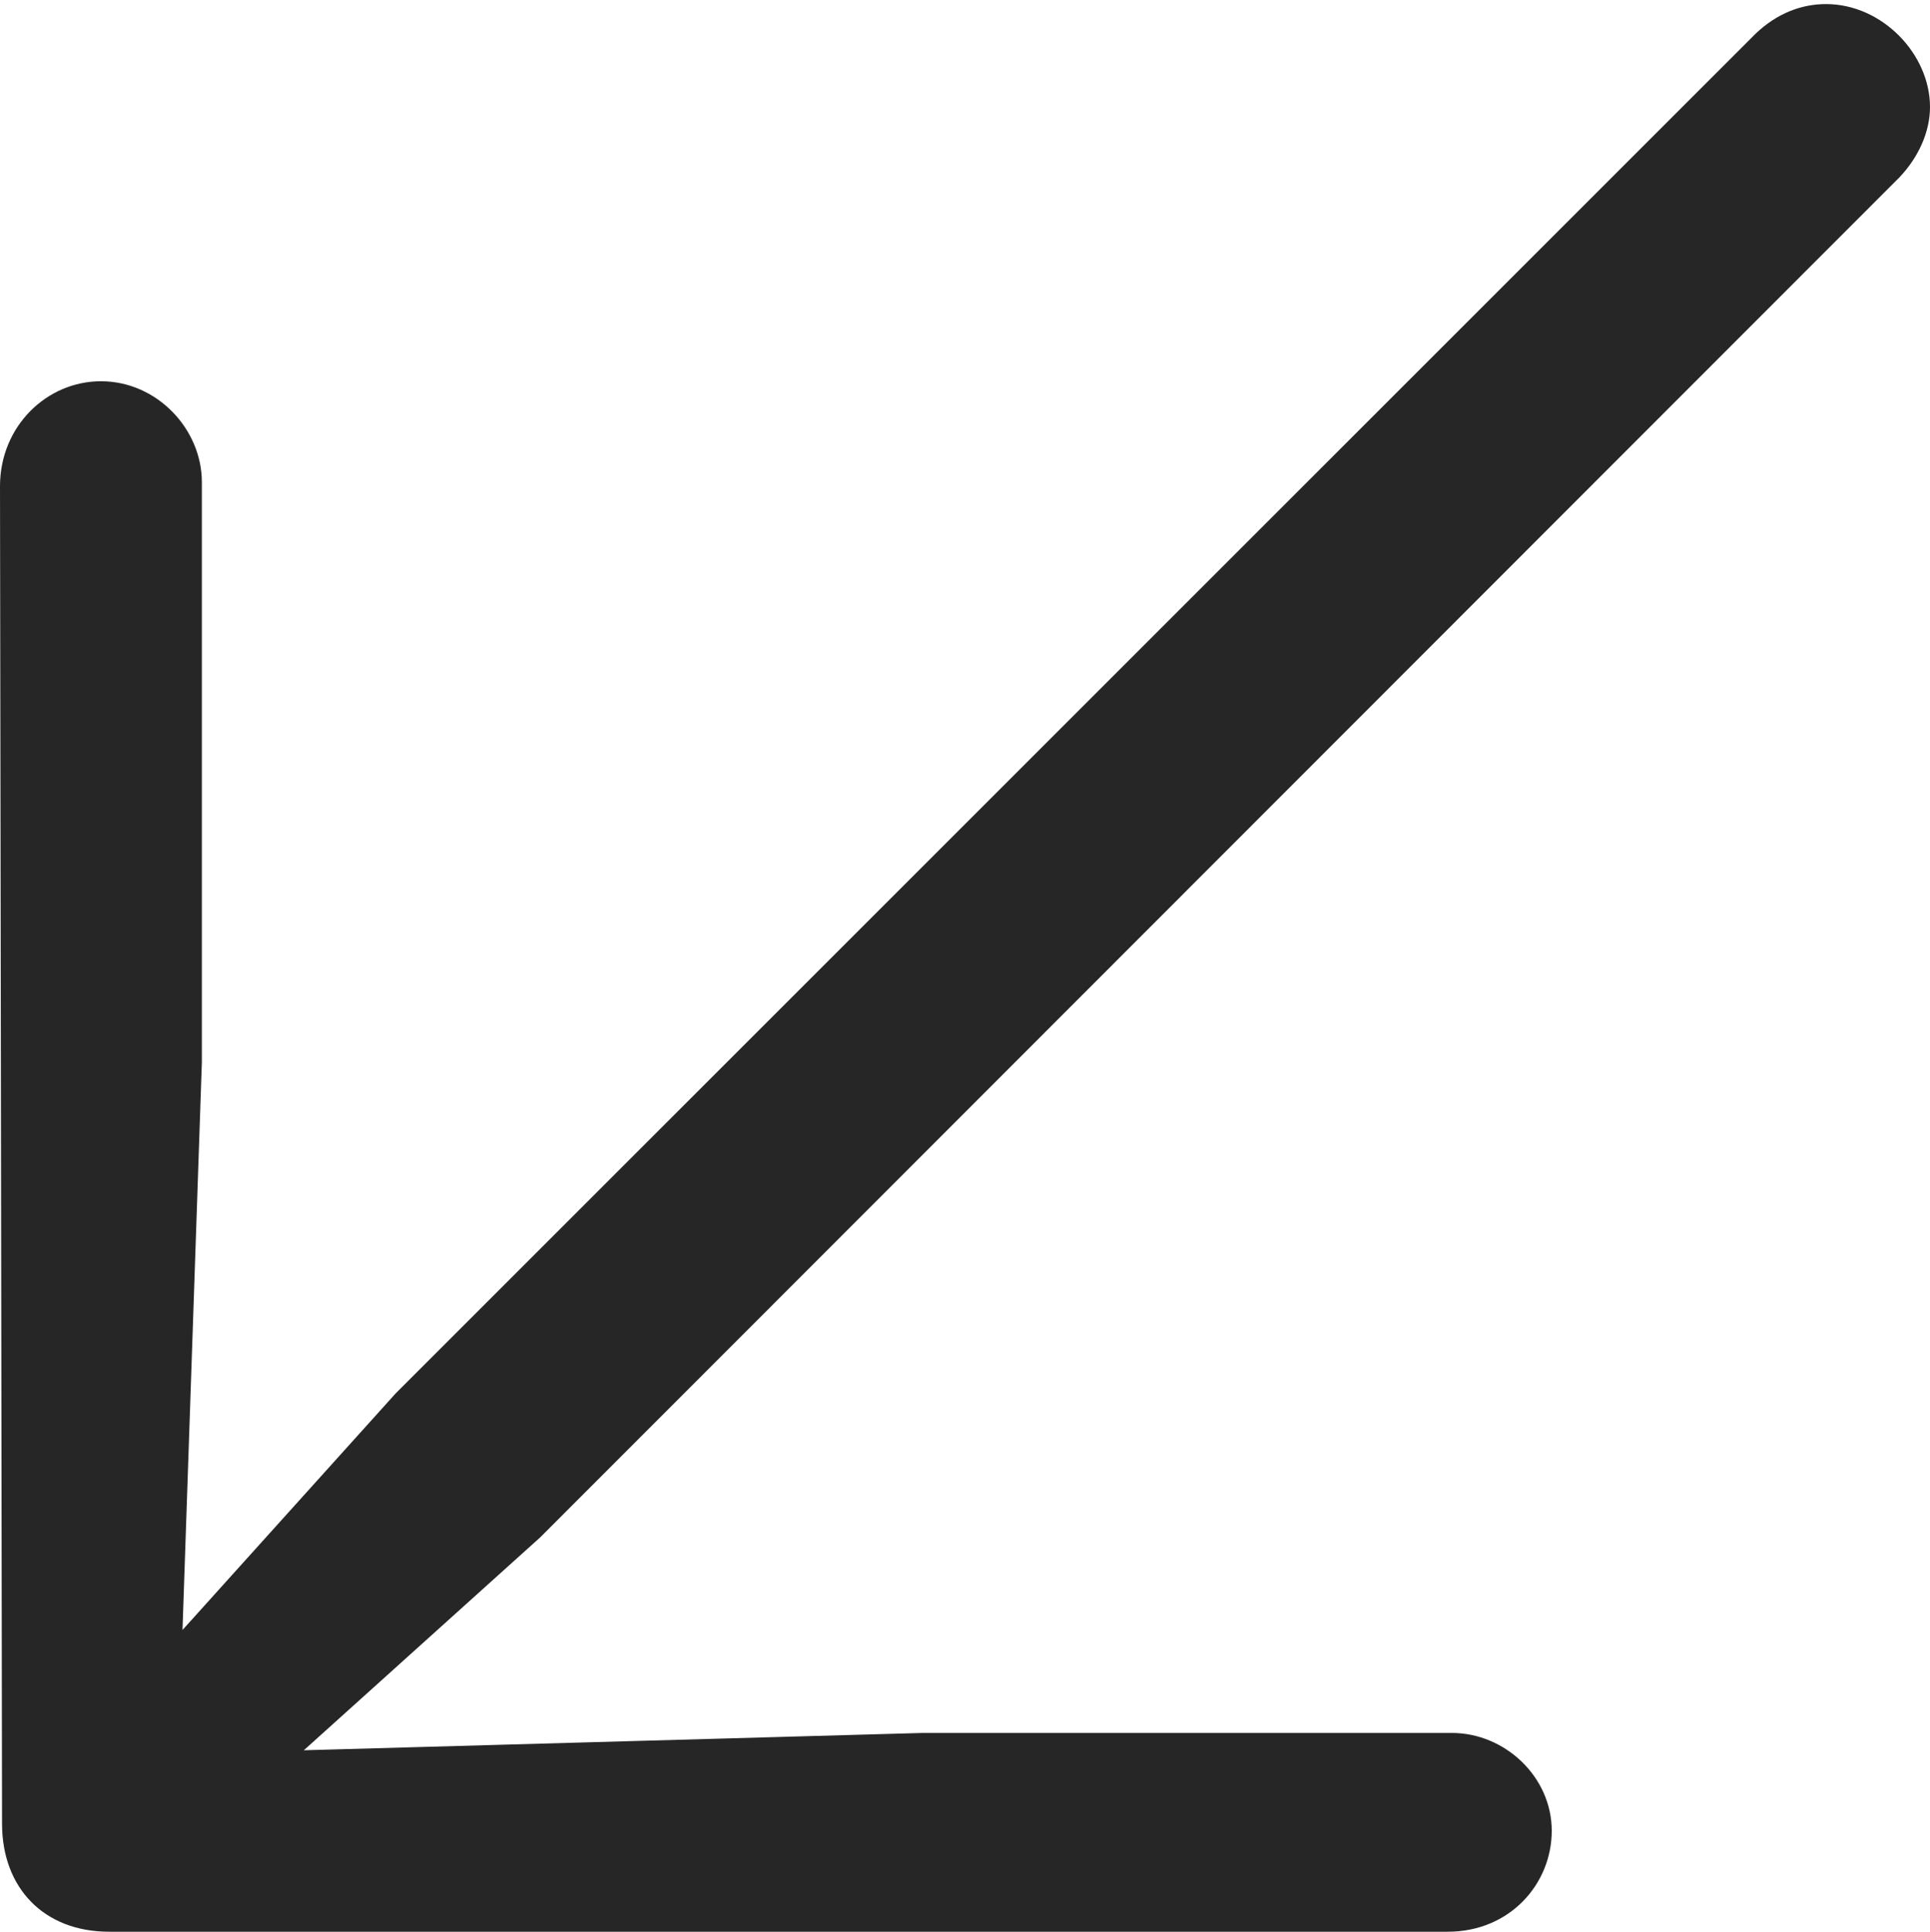 <?xml version="1.0" encoding="UTF-8"?>
<!--Generator: Apple Native CoreSVG 326-->
<!DOCTYPE svg
PUBLIC "-//W3C//DTD SVG 1.1//EN"
       "http://www.w3.org/Graphics/SVG/1.1/DTD/svg11.dtd">
<svg version="1.1" xmlns="http://www.w3.org/2000/svg" xmlns:xlink="http://www.w3.org/1999/xlink" viewBox="0 0 473.25 473.75">
 <g>
  <rect height="473.75" opacity="0" width="473.25" x="0" y="0"/>
  <path d="M0 119.25L0.5 447.25C0.5 463 10.75 473.75 26.75 473.75L355 473.75C370.25 473.75 380.5 462 380.5 449C380.5 435.75 369 425 356 425L226.25 425L74.5 429.25L132.5 377L465.75 43.5C470.5 38.5 473.25 32.25 473.25 26.25C473.25 13.25 461.5 1 447.75 1C441.75 1 435.75 3.25 430.5 8.25L97 341.75L44.75 399.75L49.5 260.5L49.5 118.25C49.5 105.25 38.5 93.5 24.75 93.5C11.5 93.5 0 104.5 0 119.25Z" fill="black" fill-opacity="0.85"/>
 </g>
</svg>
